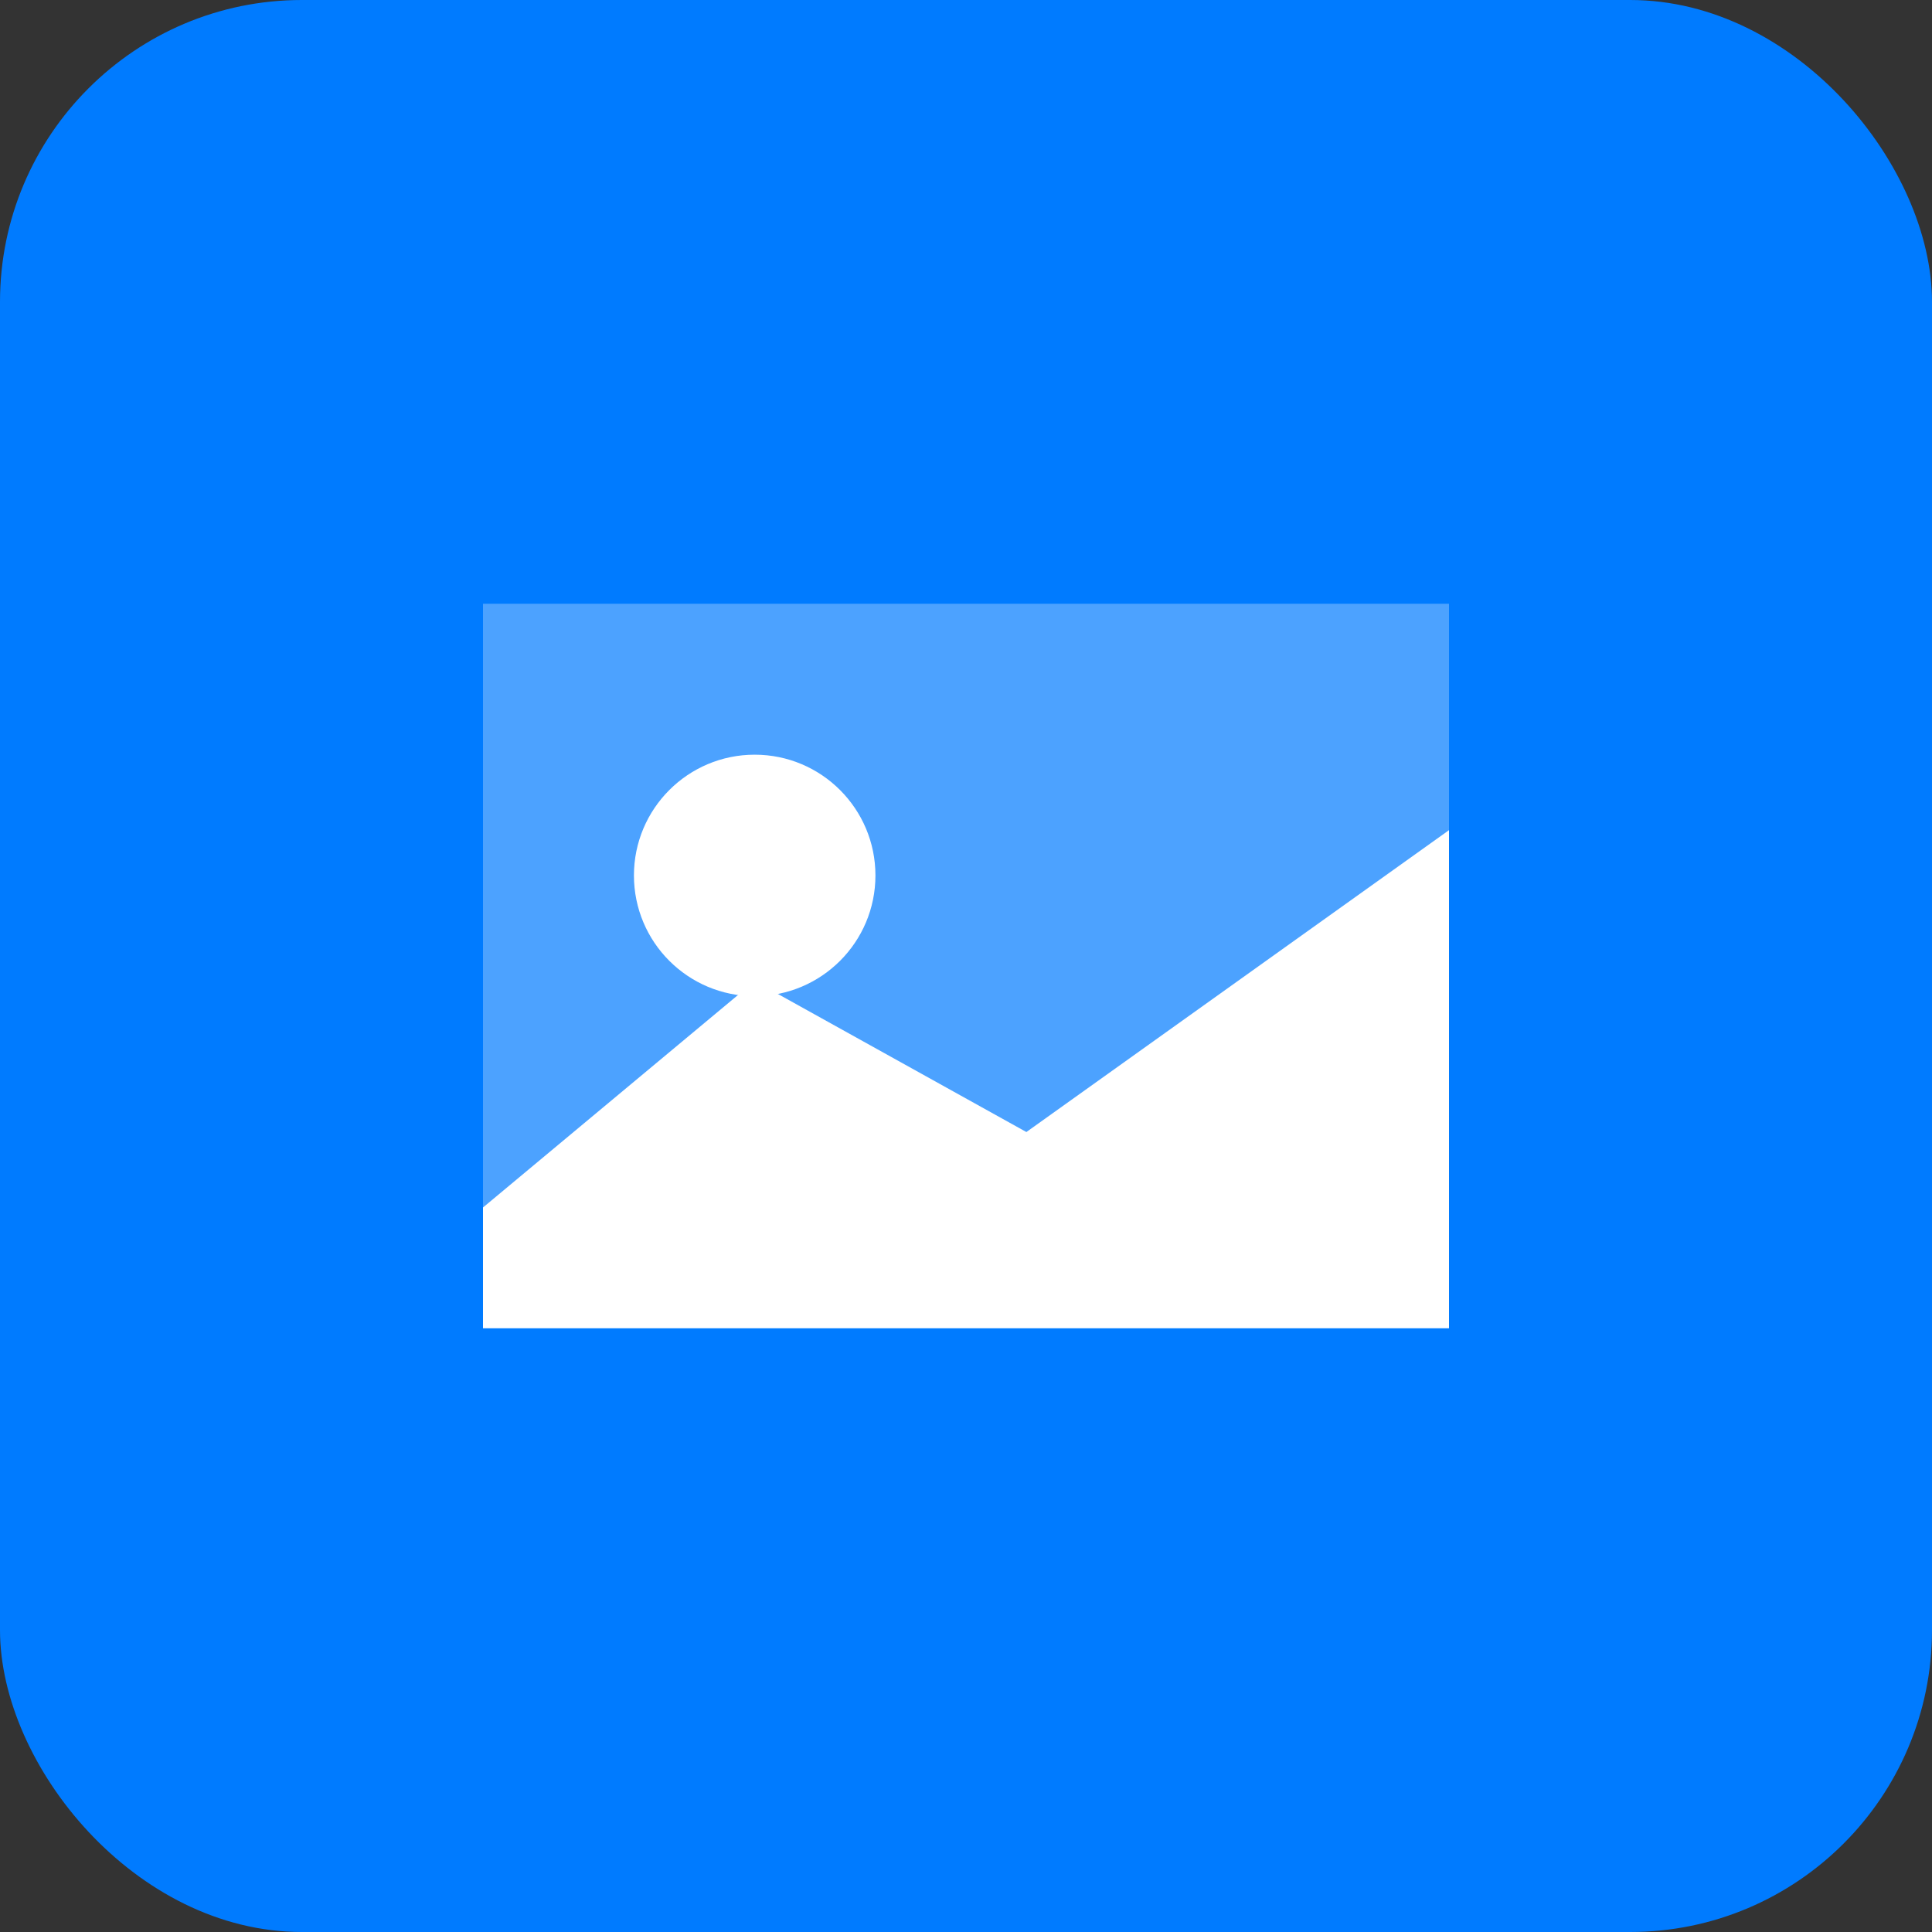 <svg xmlns="http://www.w3.org/2000/svg" viewBox="0 0 128 128" width="128" height="128">
  <rect x="0" y="0" width="128" height="128" fill="#333333" stroke="none"/>
  <rect width="128" height="128" fill="#007bff" rx="20"/>
  <path d="M32 40h64v48H32z" fill="#fff" opacity="0.3"/>
  <circle cx="50" cy="58" r="8" fill="#fff"/>
  <path d="M32 80 L50 65 L68 75 L96 55 L96 88 L32 88 Z" fill="#fff"/>
</svg>
